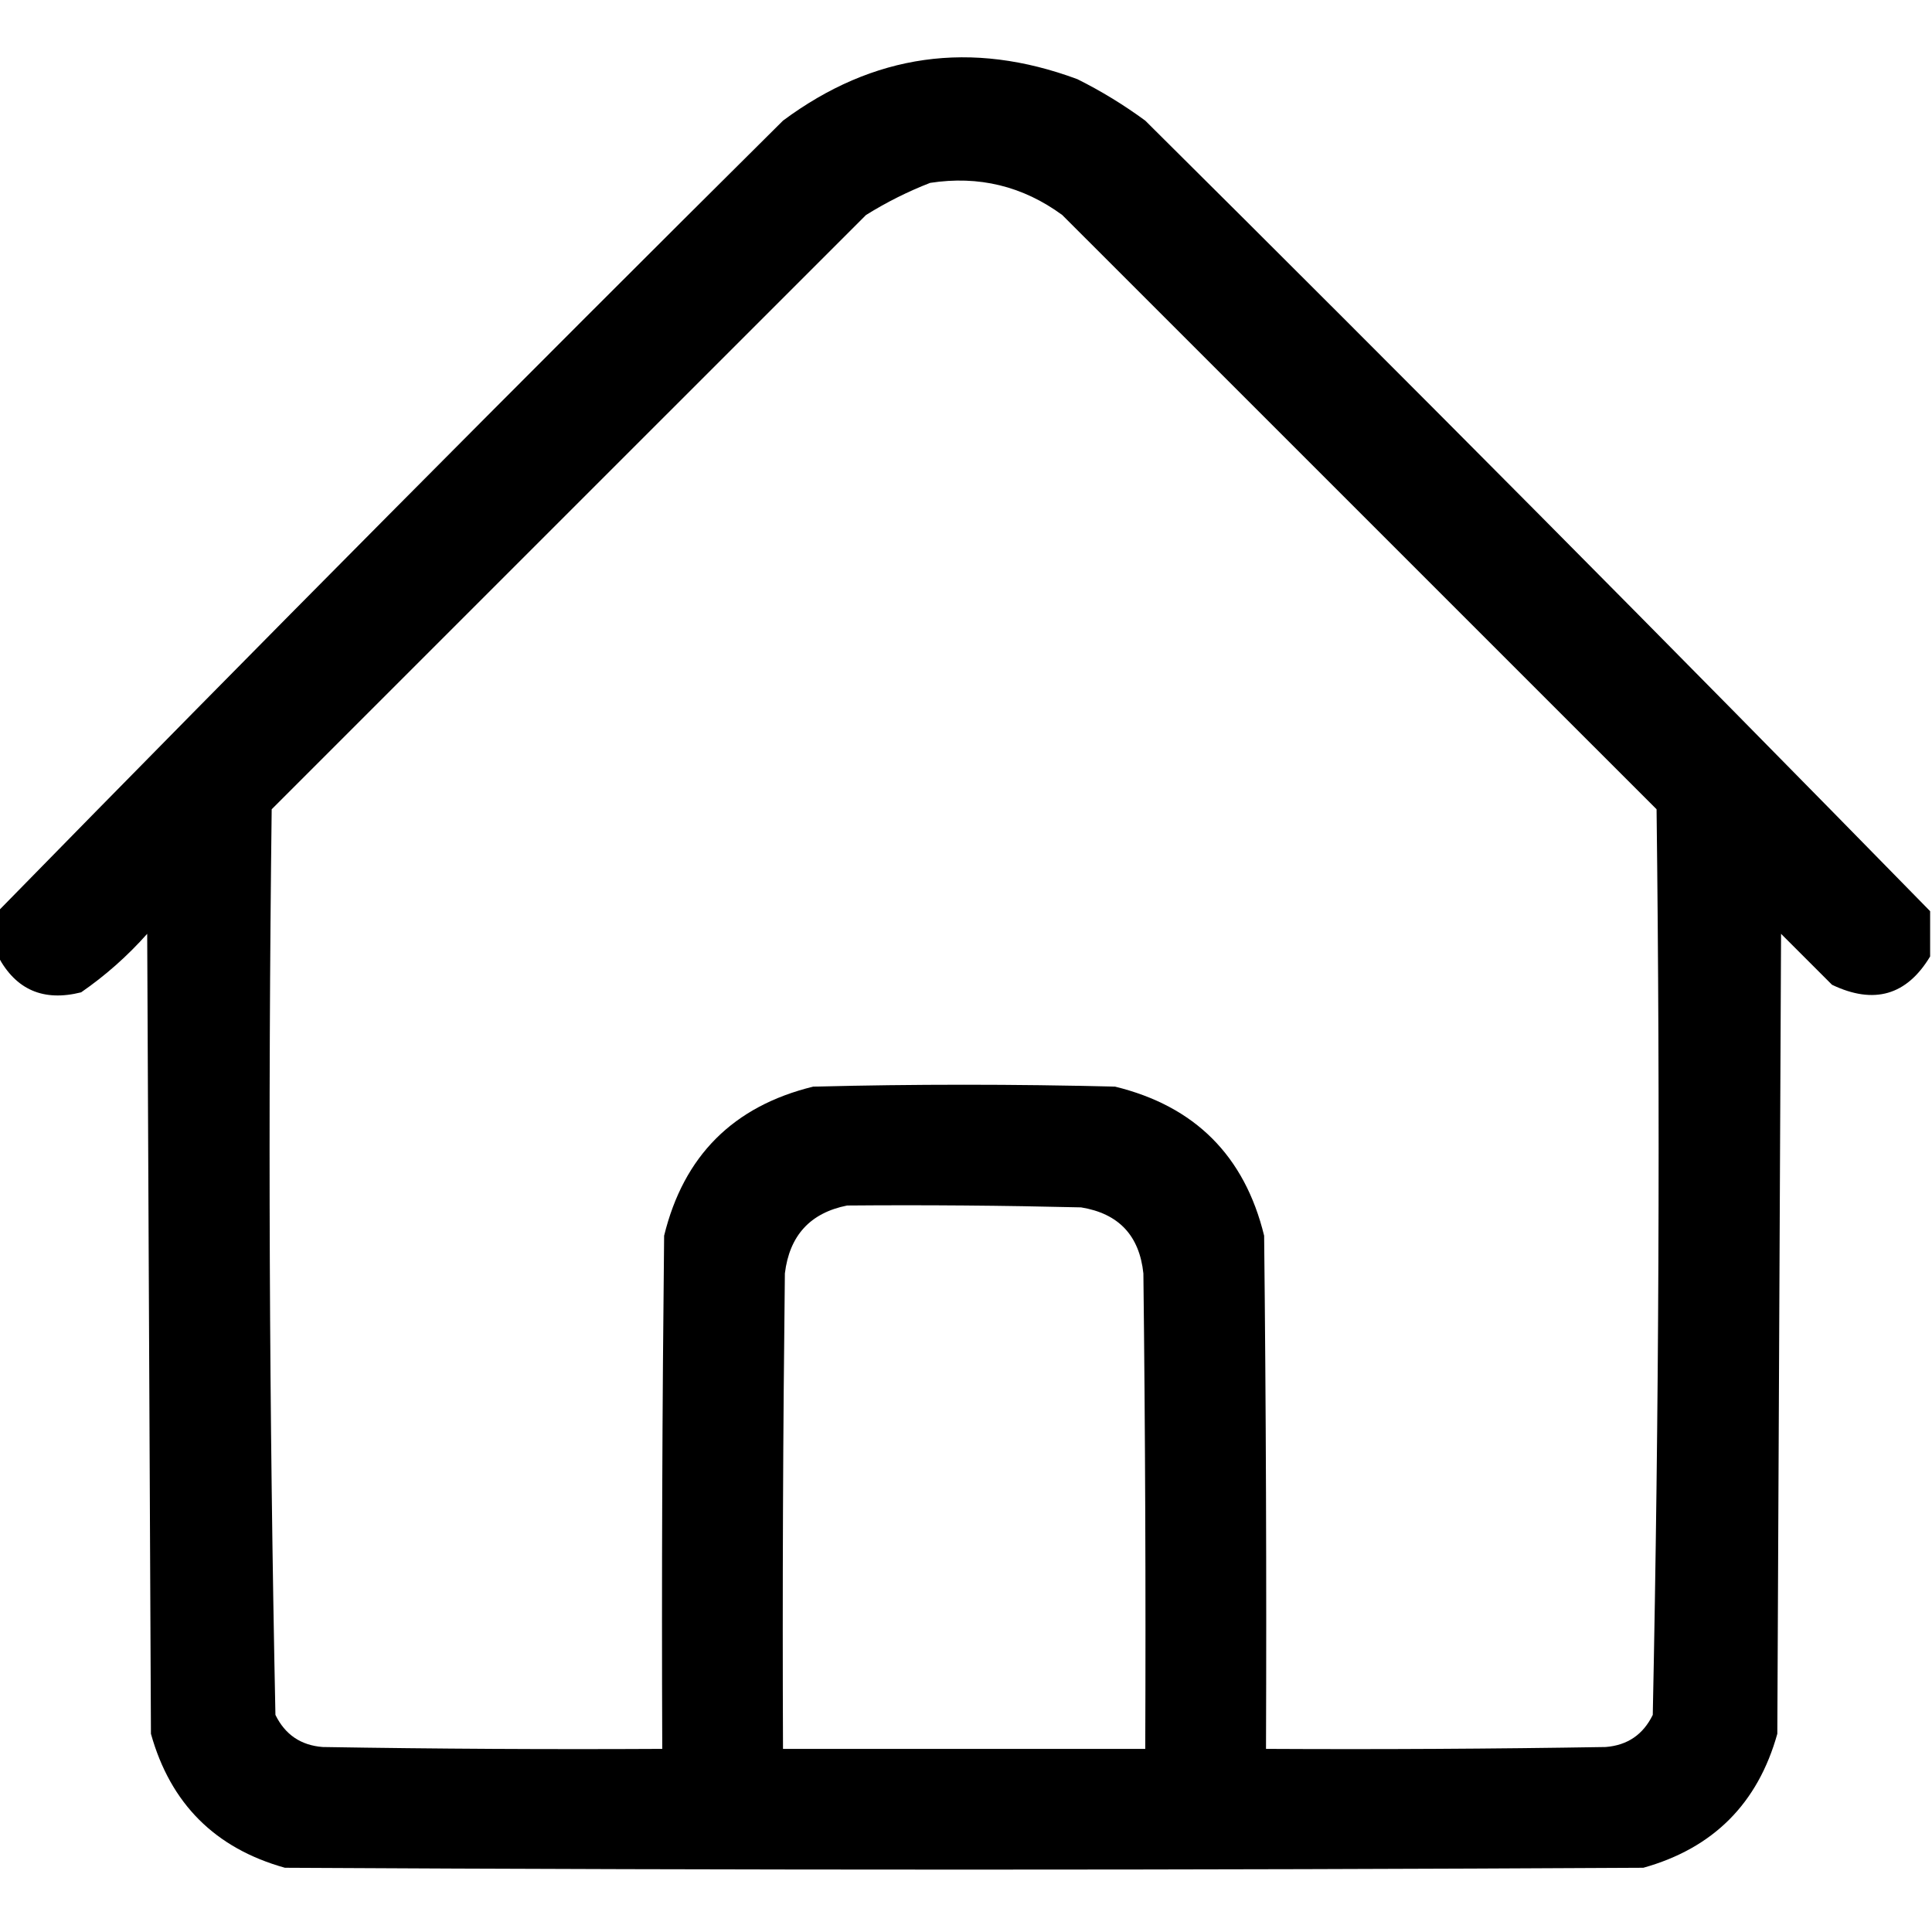 <svg width="32" height="32" viewBox="0 0 32 32" fill="current" xmlns="http://www.w3.org/2000/svg">
<g id="home (2) (1) 1" clip-path="url(#clip0_1727_1344)">
<g id="Group">
<path id="Vector" opacity="0.984" fill-rule="evenodd" clip-rule="evenodd" d="M31.969 15.092C31.969 15.342 31.969 15.592 31.969 15.842C31.581 16.487 31.039 16.643 30.344 16.311C30.062 16.029 29.781 15.748 29.5 15.467C29.479 19.884 29.458 24.3 29.438 28.717C29.115 29.873 28.375 30.613 27.219 30.936C19.719 30.977 12.219 30.977 4.719 30.936C3.562 30.613 2.823 29.873 2.5 28.717C2.479 24.3 2.458 19.884 2.438 15.467C2.11 15.836 1.745 16.159 1.344 16.436C0.721 16.593 0.263 16.395 -0.031 15.842C-0.031 15.592 -0.031 15.342 -0.031 15.092C4.265 10.702 8.599 6.337 12.969 1.998C14.463 0.888 16.088 0.659 17.844 1.311C18.24 1.508 18.615 1.738 18.969 1.998C23.339 6.337 27.672 10.702 31.969 15.092ZM15.406 3.029C16.211 2.905 16.94 3.082 17.594 3.561C20.875 6.842 24.156 10.123 27.438 13.404C27.499 18.407 27.478 23.407 27.375 28.404C27.215 28.731 26.955 28.908 26.594 28.936C24.719 28.967 22.844 28.977 20.969 28.967C20.979 26.133 20.969 23.3 20.938 20.467C20.615 19.144 19.792 18.321 18.469 17.998C16.802 17.956 15.135 17.956 13.469 17.998C12.146 18.321 11.323 19.144 11 20.467C10.969 23.3 10.958 26.133 10.969 28.967C9.094 28.977 7.219 28.967 5.344 28.936C4.983 28.908 4.722 28.731 4.562 28.404C4.459 23.407 4.438 18.407 4.5 13.404C7.781 10.123 11.062 6.842 14.344 3.561C14.686 3.348 15.04 3.171 15.406 3.029ZM14.031 19.967C15.323 19.956 16.615 19.967 17.906 19.998C18.528 20.099 18.872 20.464 18.938 21.092C18.969 23.717 18.979 26.342 18.969 28.967C16.969 28.967 14.969 28.967 12.969 28.967C12.958 26.342 12.969 23.717 13 21.092C13.076 20.464 13.42 20.089 14.031 19.967Z" fill="current"/>
</g>
</g>
<defs>
<clipPath id="clip0_1727_1344">
<rect width="32" height="32" fill="current"/>
</clipPath>
</defs>
</svg>
